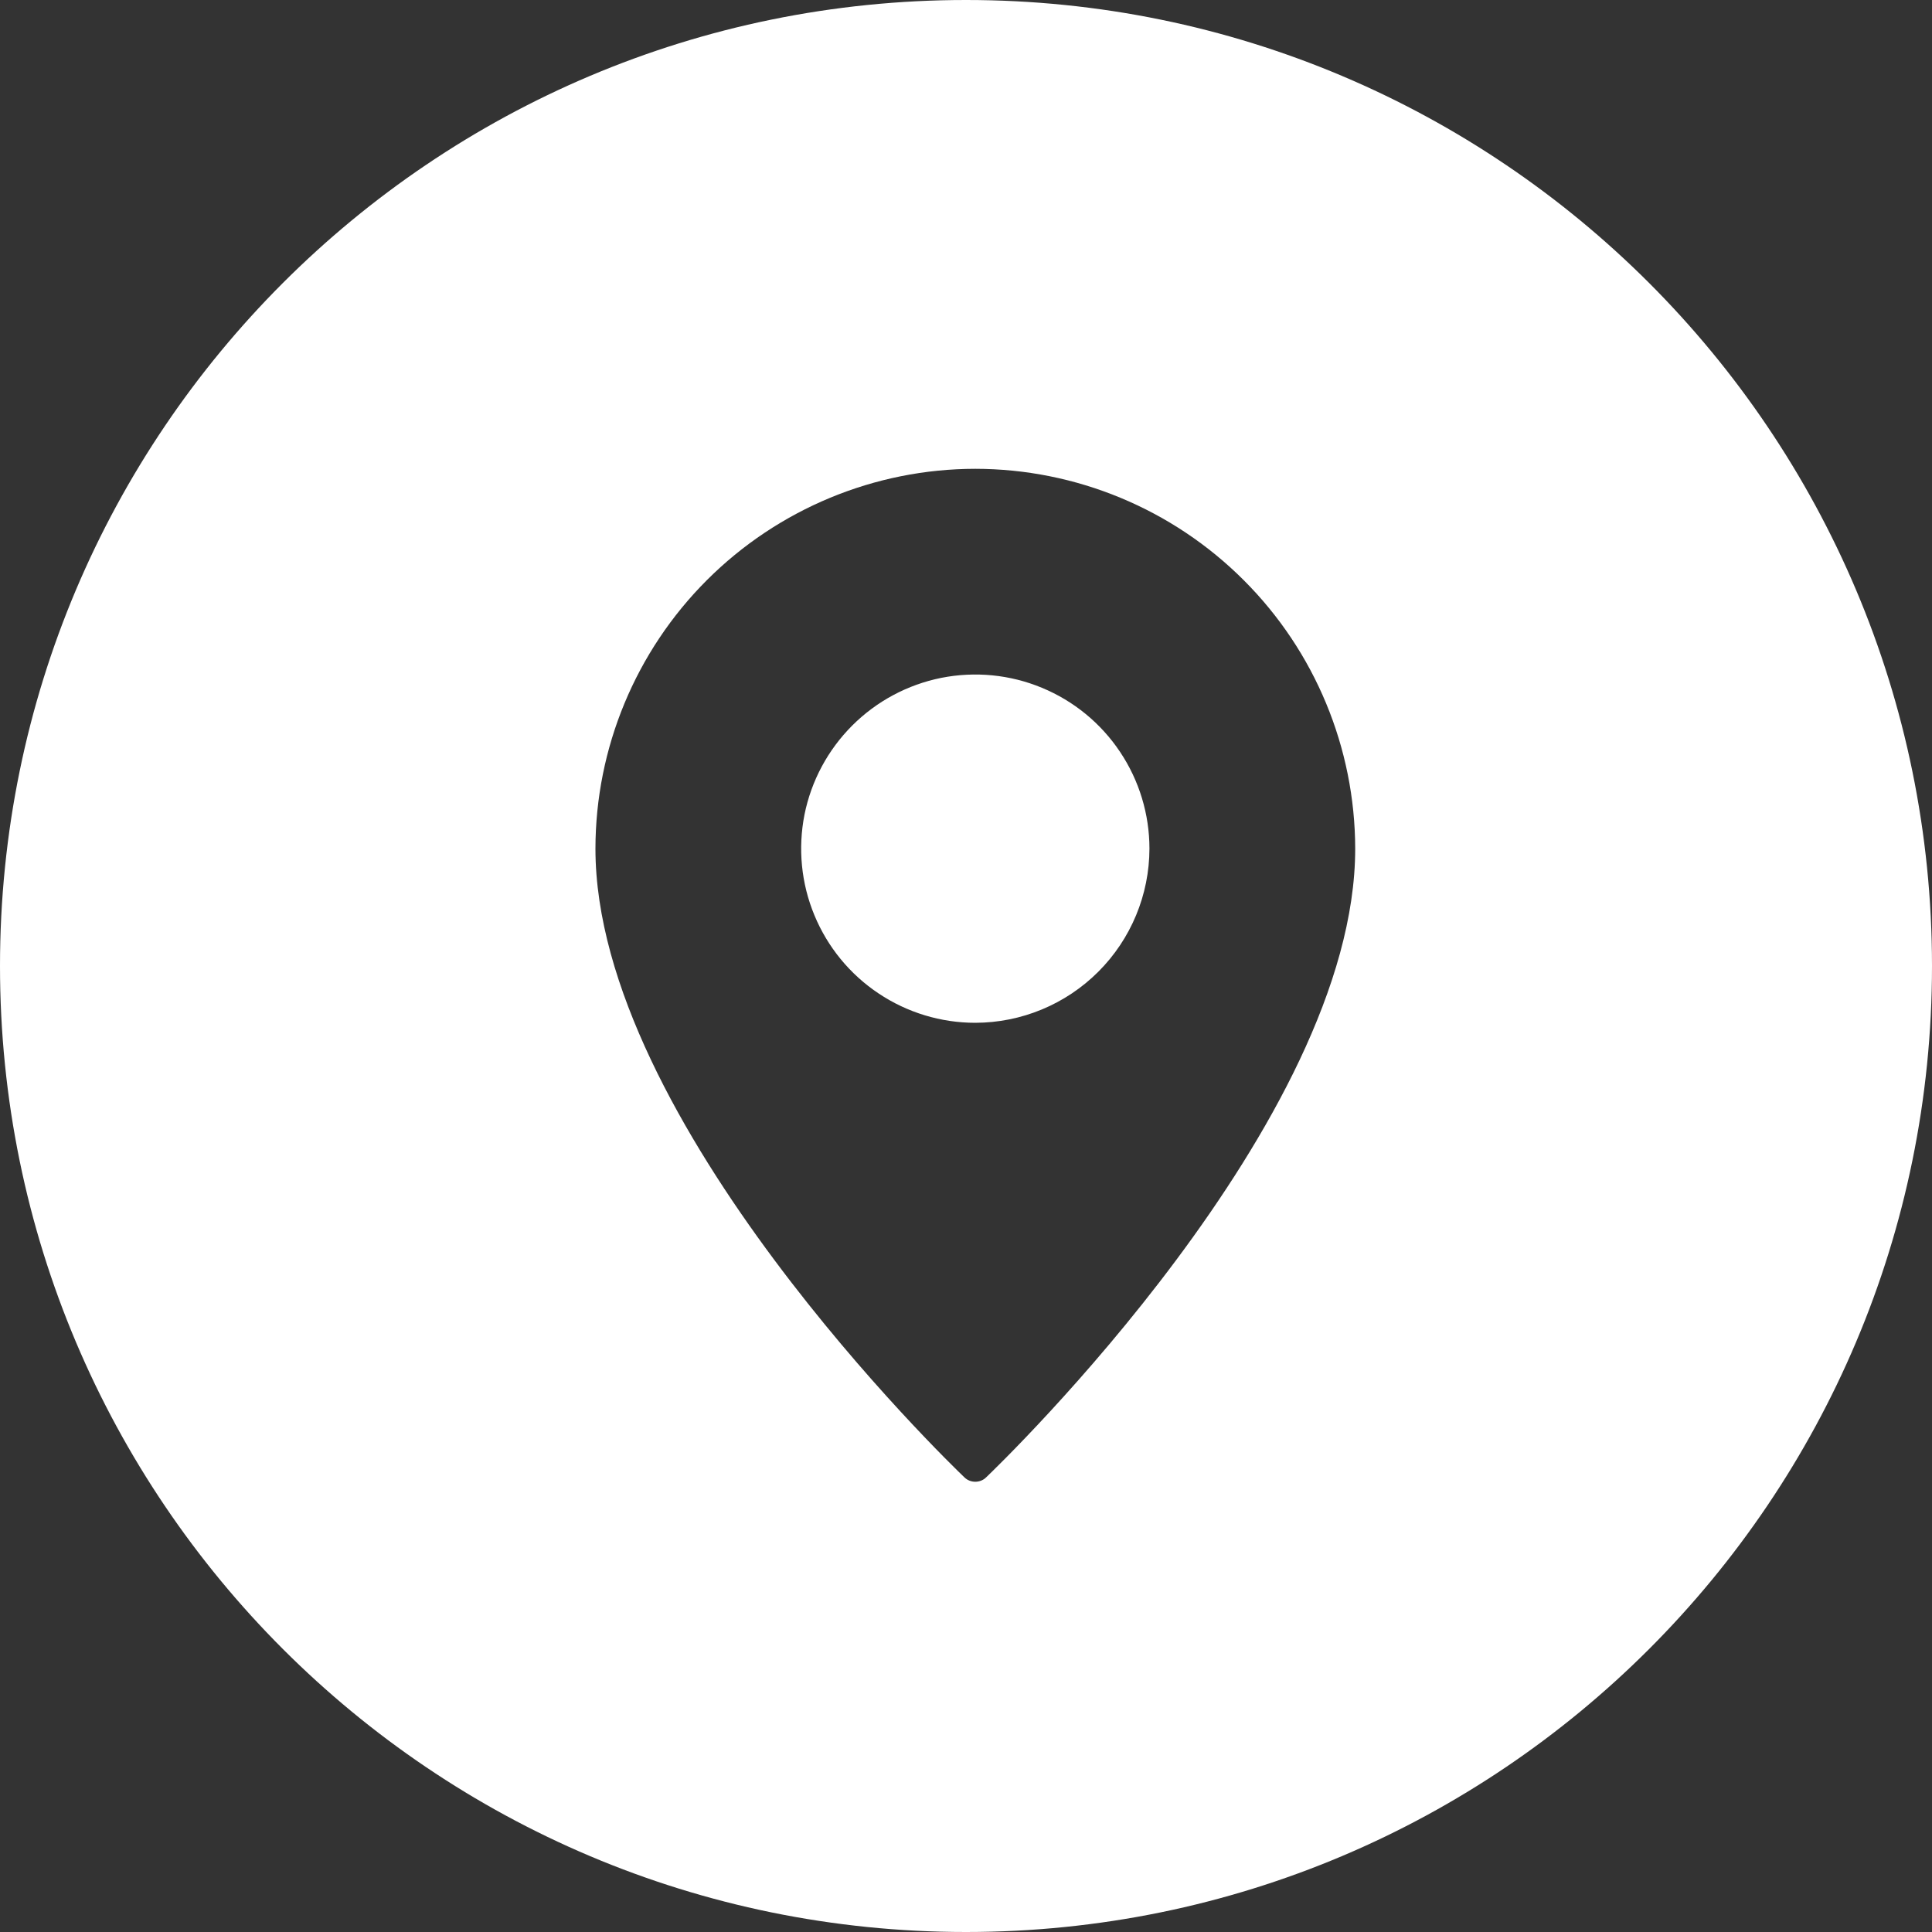 <svg width="20" height="20" viewBox="0 0 20 20" fill="none" xmlns="http://www.w3.org/2000/svg">
<rect x="0" y="0" width="20" height="20" fill="#333333" stroke="none"/>
<path fill-rule="evenodd" clip-rule="evenodd" d="M10 20C15.523 20 20 15.523 20 10C20 4.477 15.523 0 10 0C4.477 0 0 4.477 0 10C0 15.523 4.477 20 10 20ZM7.317 6.006C8.054 5.269 9.054 4.854 10.096 4.853C11.139 4.854 12.138 5.269 12.875 6.006C13.613 6.743 14.027 7.743 14.029 8.785C14.029 11.608 10.365 15.144 10.209 15.293C10.179 15.323 10.138 15.339 10.096 15.339C10.054 15.339 10.013 15.323 9.983 15.293C9.827 15.144 6.164 11.608 6.164 8.785C6.165 7.743 6.58 6.743 7.317 6.006ZM9.095 10.284C9.391 10.482 9.74 10.588 10.096 10.588C10.574 10.587 11.032 10.397 11.37 10.059C11.708 9.721 11.898 9.263 11.899 8.785C11.899 8.429 11.793 8.08 11.595 7.784C11.397 7.487 11.115 7.256 10.786 7.12C10.457 6.983 10.094 6.948 9.745 7.017C9.395 7.087 9.074 7.259 8.822 7.511C8.57 7.763 8.398 8.084 8.328 8.433C8.259 8.783 8.294 9.146 8.431 9.475C8.567 9.804 8.798 10.086 9.095 10.284Z" fill="white"/>
</svg>
